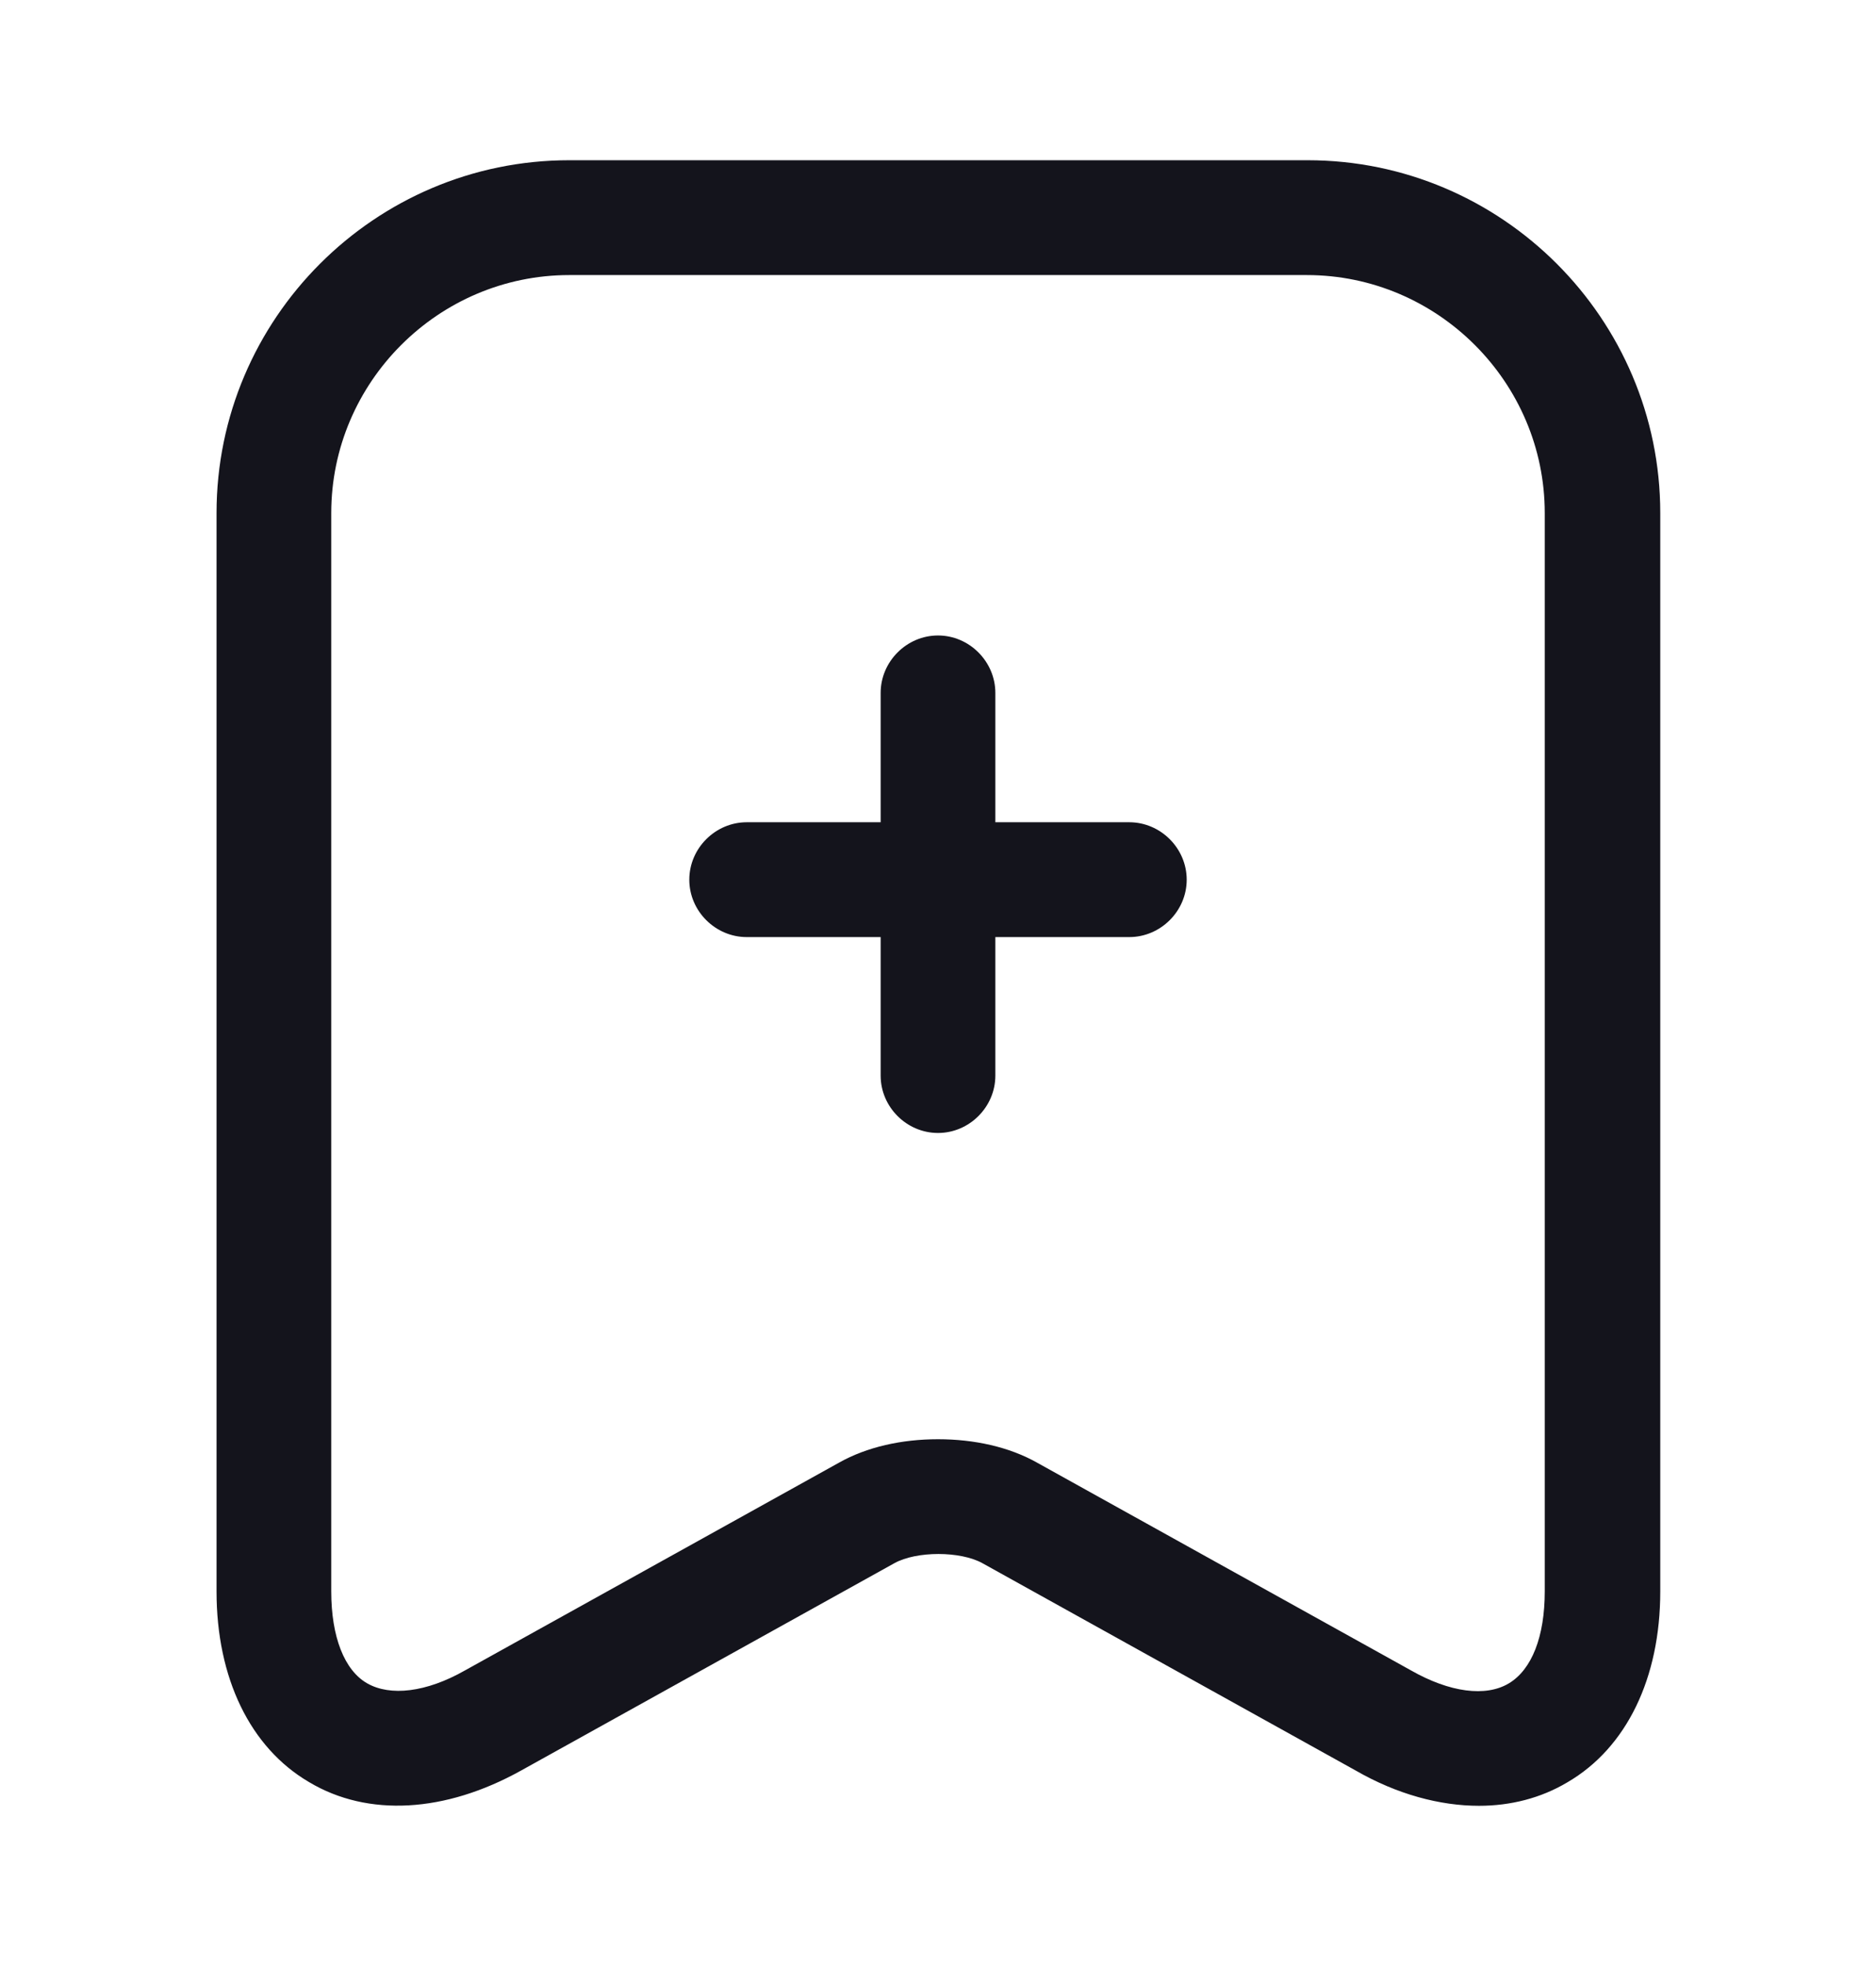 <svg width="21" height="22" viewBox="0 0 21 22" fill="none" xmlns="http://www.w3.org/2000/svg">
<g id="archive-add">
<path id="Vector" d="M12.641 10.486H8.359C8.008 10.486 7.716 10.195 7.716 9.844C7.716 9.492 8.008 9.201 8.359 9.201H12.641C12.992 9.201 13.284 9.492 13.284 9.844C13.284 10.195 12.992 10.486 12.641 10.486Z" fill="#14141C"/>
<path id="Vector_2" d="M10.5 12.678C10.149 12.678 9.858 12.387 9.858 12.036V7.754C9.858 7.403 10.149 7.111 10.5 7.111C10.851 7.111 11.142 7.403 11.142 7.754V12.036C11.142 12.387 10.851 12.678 10.5 12.678Z" fill="#14141C"/>
<path id="Vector_3" d="M16.556 20.207C16.119 20.207 15.639 20.079 15.177 19.813L10.997 17.492C10.749 17.355 10.26 17.355 10.012 17.492L5.832 19.813C4.985 20.284 4.119 20.336 3.46 19.942C2.8 19.556 2.424 18.777 2.424 17.809V5.741C2.424 3.566 4.197 1.793 6.372 1.793H14.637C16.812 1.793 18.585 3.566 18.585 5.741V17.809C18.585 18.777 18.209 19.556 17.549 19.942C17.249 20.122 16.907 20.207 16.556 20.207ZM10.5 16.105C10.903 16.105 11.297 16.19 11.614 16.37L15.793 18.691C16.23 18.94 16.633 18.991 16.89 18.837C17.147 18.683 17.292 18.314 17.292 17.809V5.741C17.292 4.277 16.093 3.078 14.629 3.078H6.372C4.907 3.078 3.708 4.277 3.708 5.741V17.809C3.708 18.314 3.854 18.691 4.111 18.837C4.368 18.983 4.77 18.94 5.207 18.691L9.387 16.37C9.704 16.19 10.098 16.105 10.5 16.105Z" fill="#14141C"/>
</g>
</svg>
